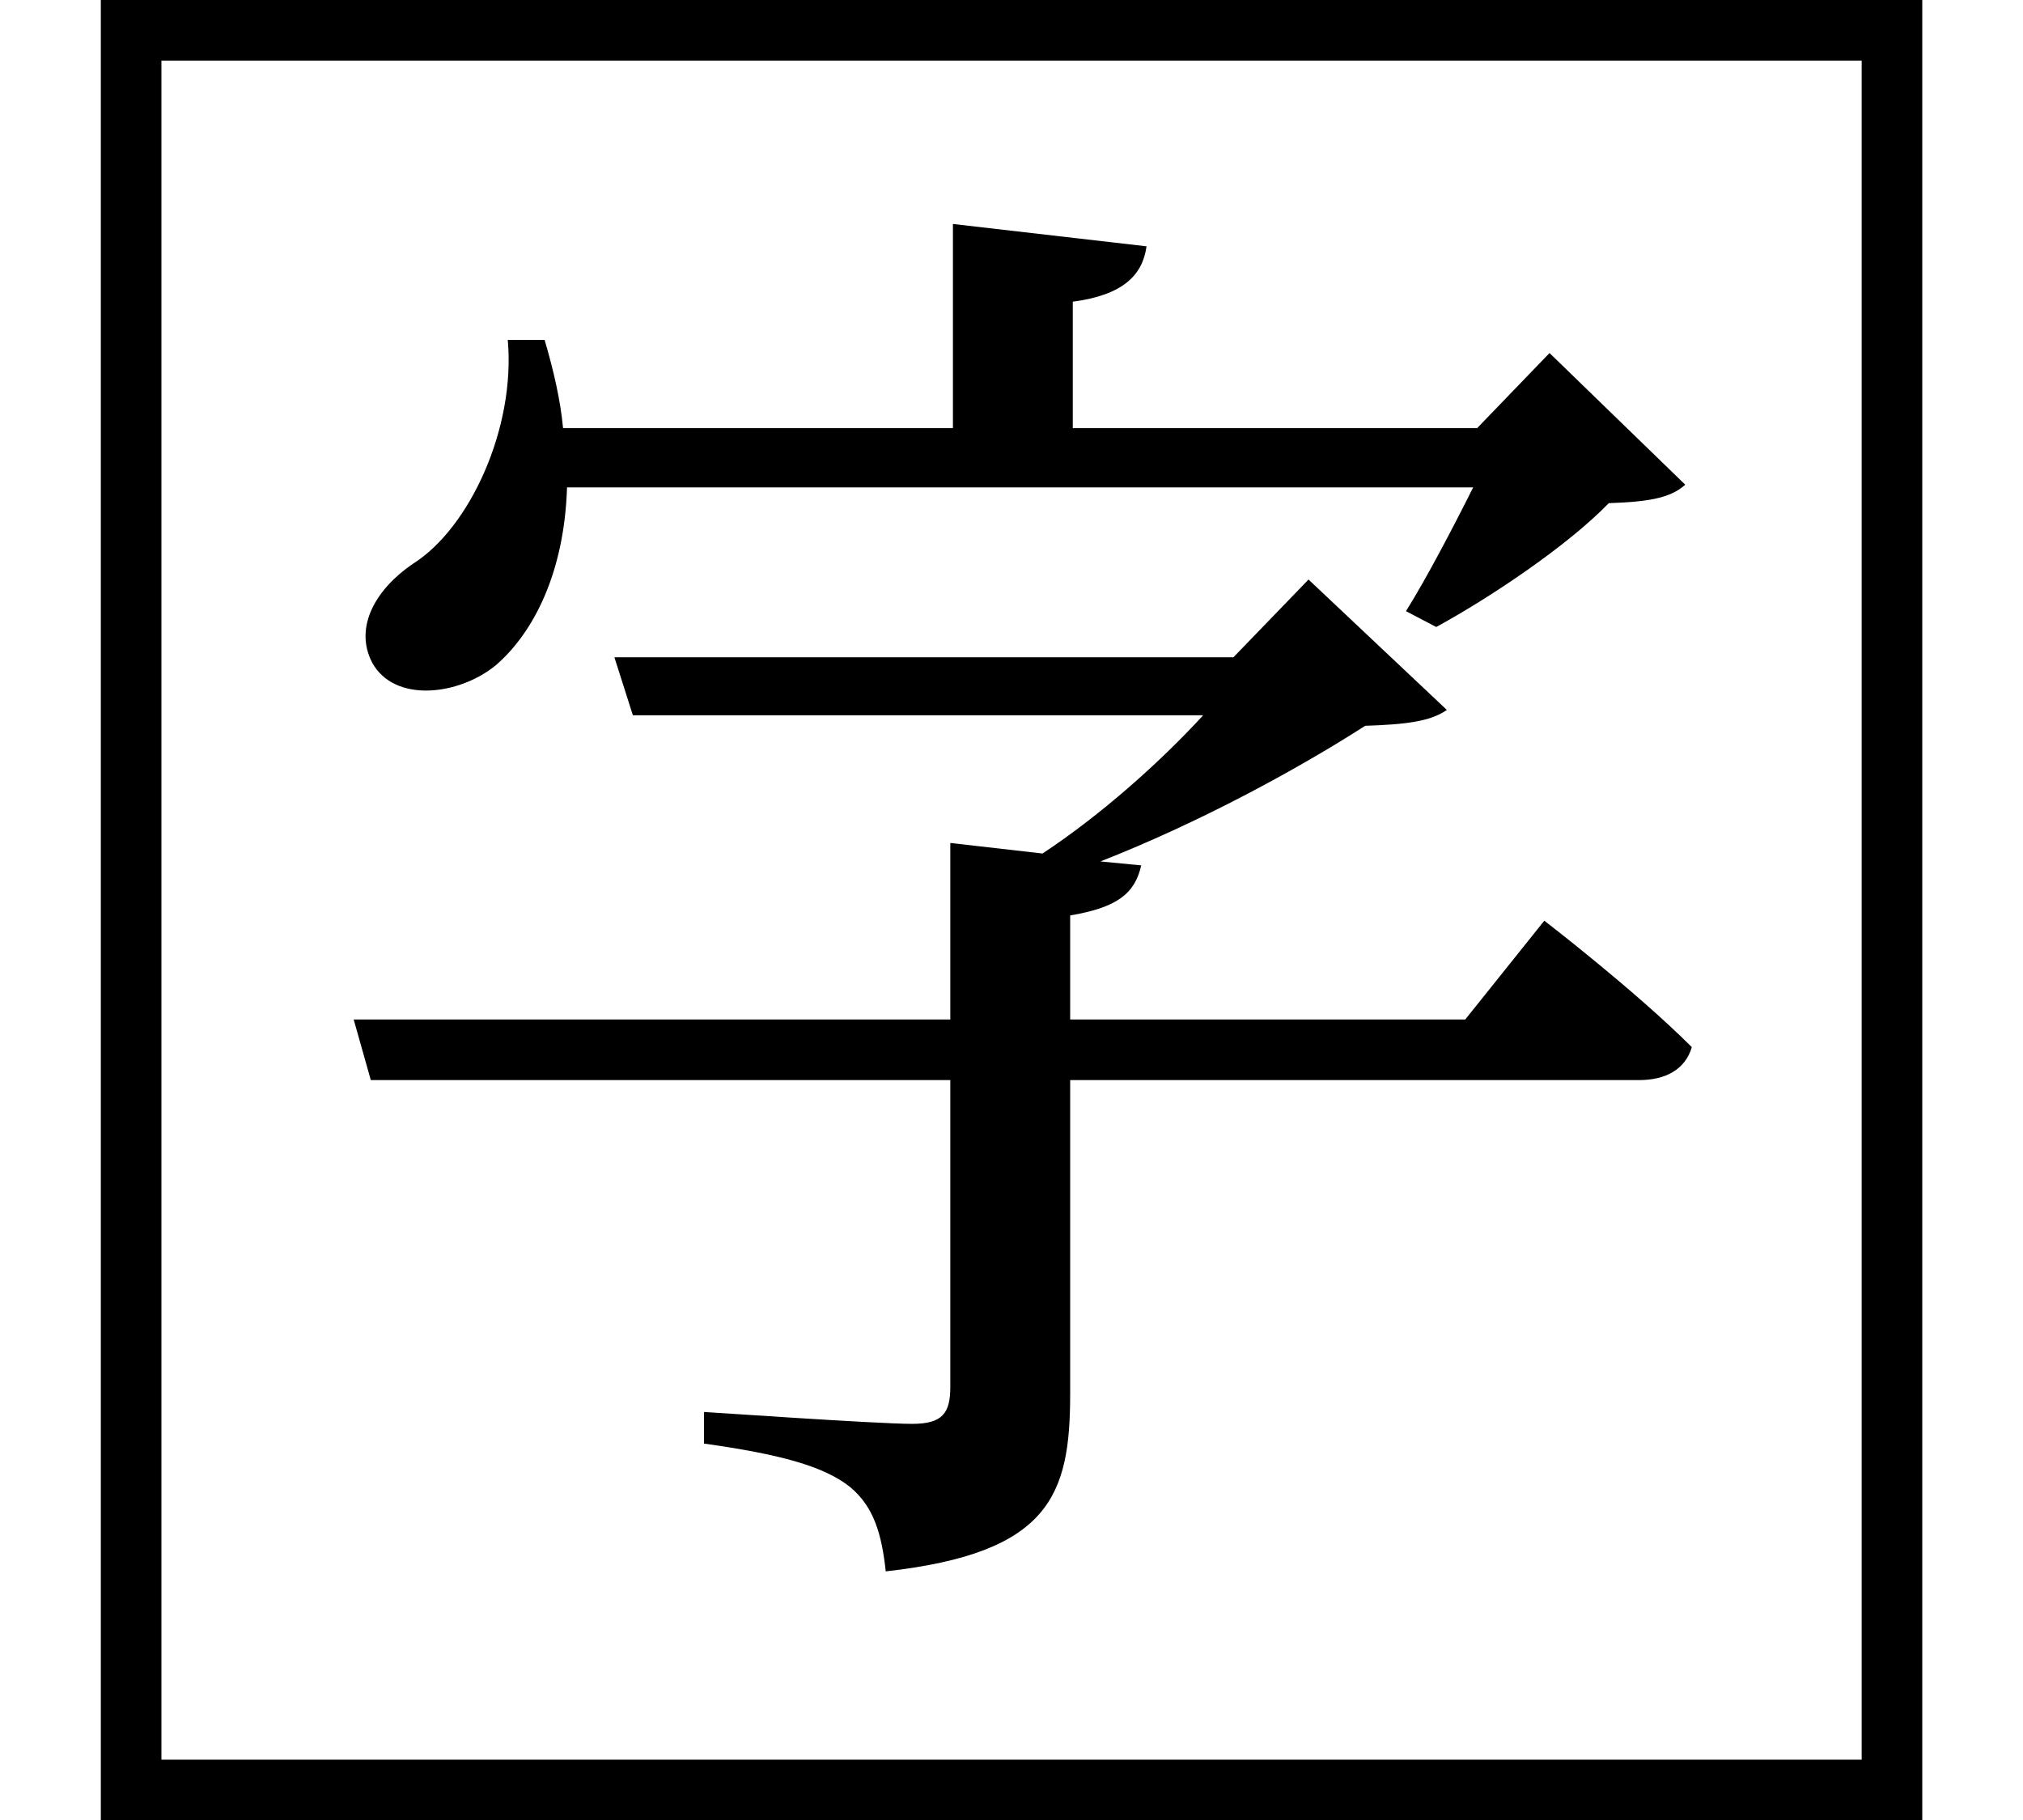 <svg height="21.594" viewBox="0 0 24 21.594" width="24" xmlns="http://www.w3.org/2000/svg">
<path d="M22.828,19.891 L1.219,19.891 L1.219,-1.703 L22.828,-1.703 Z M22.109,19.172 L22.109,-0.984 L1.938,-0.984 L1.938,19.172 Z M18.344,8.969 L17.406,7.797 L12.719,7.797 L12.719,9.031 C13.266,9.125 13.484,9.281 13.562,9.625 L13.078,9.672 C14.234,10.125 15.391,10.75 16.219,11.281 C16.688,11.297 16.984,11.328 17.188,11.469 L15.547,13.016 L14.656,12.094 L7.312,12.094 L7.531,11.406 L14.297,11.406 C13.781,10.844 13.078,10.219 12.391,9.766 L11.297,9.891 L11.297,7.797 L4.219,7.797 L4.422,7.078 L11.297,7.078 L11.297,3.438 C11.297,3.125 11.203,3 10.844,3 C10.422,3 8.406,3.141 8.375,3.141 L8.375,2.766 C9.266,2.641 9.797,2.5 10.109,2.25 C10.391,2.016 10.484,1.688 10.531,1.25 C12.484,1.469 12.719,2.156 12.719,3.359 L12.719,7.078 L19.469,7.078 C19.781,7.078 20.016,7.203 20.094,7.469 C19.422,8.141 18.344,8.969 18.344,8.969 Z M13.625,16.969 L11.328,17.234 L11.328,14.812 L6.703,14.812 C6.672,15.141 6.594,15.484 6.484,15.859 L6.047,15.859 C6.141,14.812 5.594,13.625 4.922,13.203 C4.484,12.906 4.219,12.453 4.438,12.031 C4.703,11.547 5.469,11.641 5.906,12 C6.359,12.391 6.719,13.109 6.75,14.109 L17.5,14.109 C17.25,13.609 16.938,13.016 16.703,12.641 L17.062,12.453 C17.719,12.812 18.625,13.422 19.109,13.922 C19.531,13.938 19.828,13.969 20.016,14.141 L18.406,15.703 L17.547,14.812 L12.75,14.812 L12.75,16.312 C13.344,16.391 13.578,16.625 13.625,16.969 Z" transform="translate(-0.023, 19.891) scale(1, -1)"/>
</svg>
